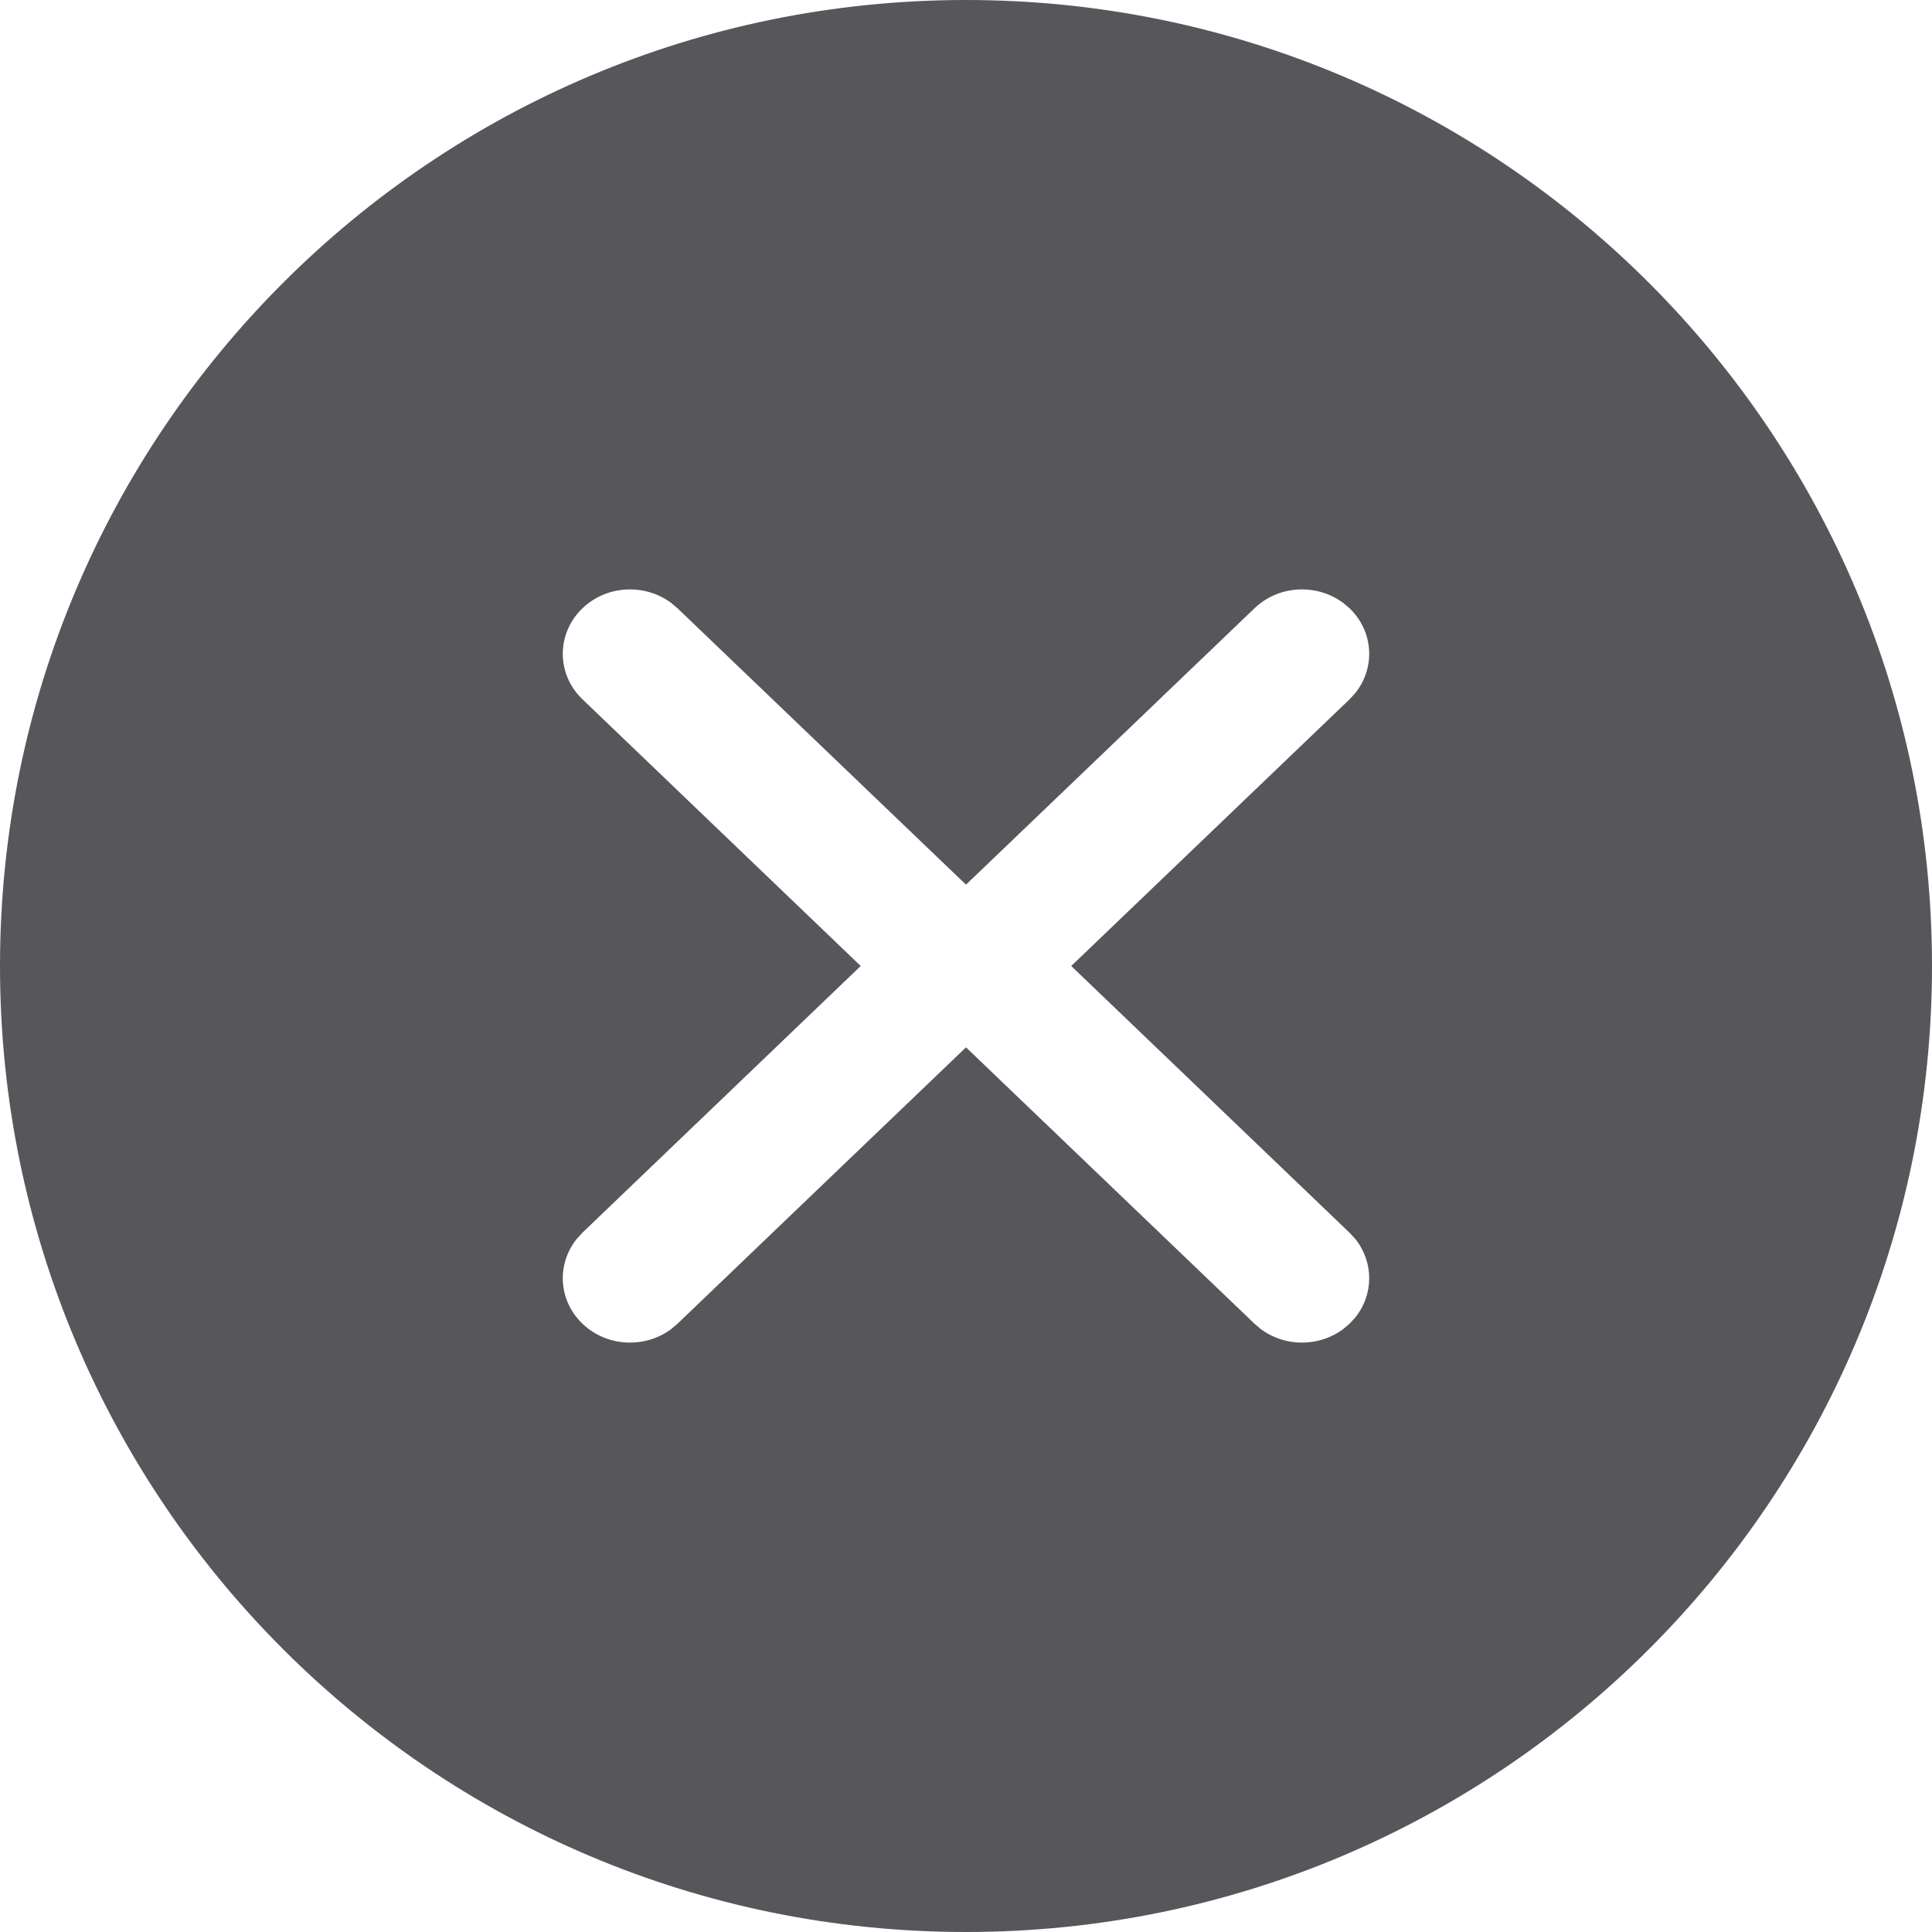 <svg xmlns="http://www.w3.org/2000/svg" width="30" height="30" viewBox="0 0 30 30">
    <path fill="#57565B" d="M15 0c8.284 0 15 6.716 15 15 0 8.284-6.716 15-15 15-8.284 0-15-6.716-15-15C0 6.716 6.716 0 15 0zm-4.578 9.362c-.41-.305-1.001-.277-1.377.083-.408.39-.408 1.024 0 1.414L13.365 15l-4.32 4.14-.087.095c-.318.392-.29.96.087 1.32.376.36.968.388 1.377.083l.098-.083L15 16.263l4.48 4.292.098.083c.375.28.904.28 1.279 0l.098-.083.087-.094c.292-.36.292-.866 0-1.226l-.087-.094L16.634 15l4.321-4.14.087-.095c.318-.392.29-.96-.087-1.32l-.098-.083c-.41-.305-1.001-.277-1.377.083L15 13.737l-4.48-4.292z"/>
</svg>
